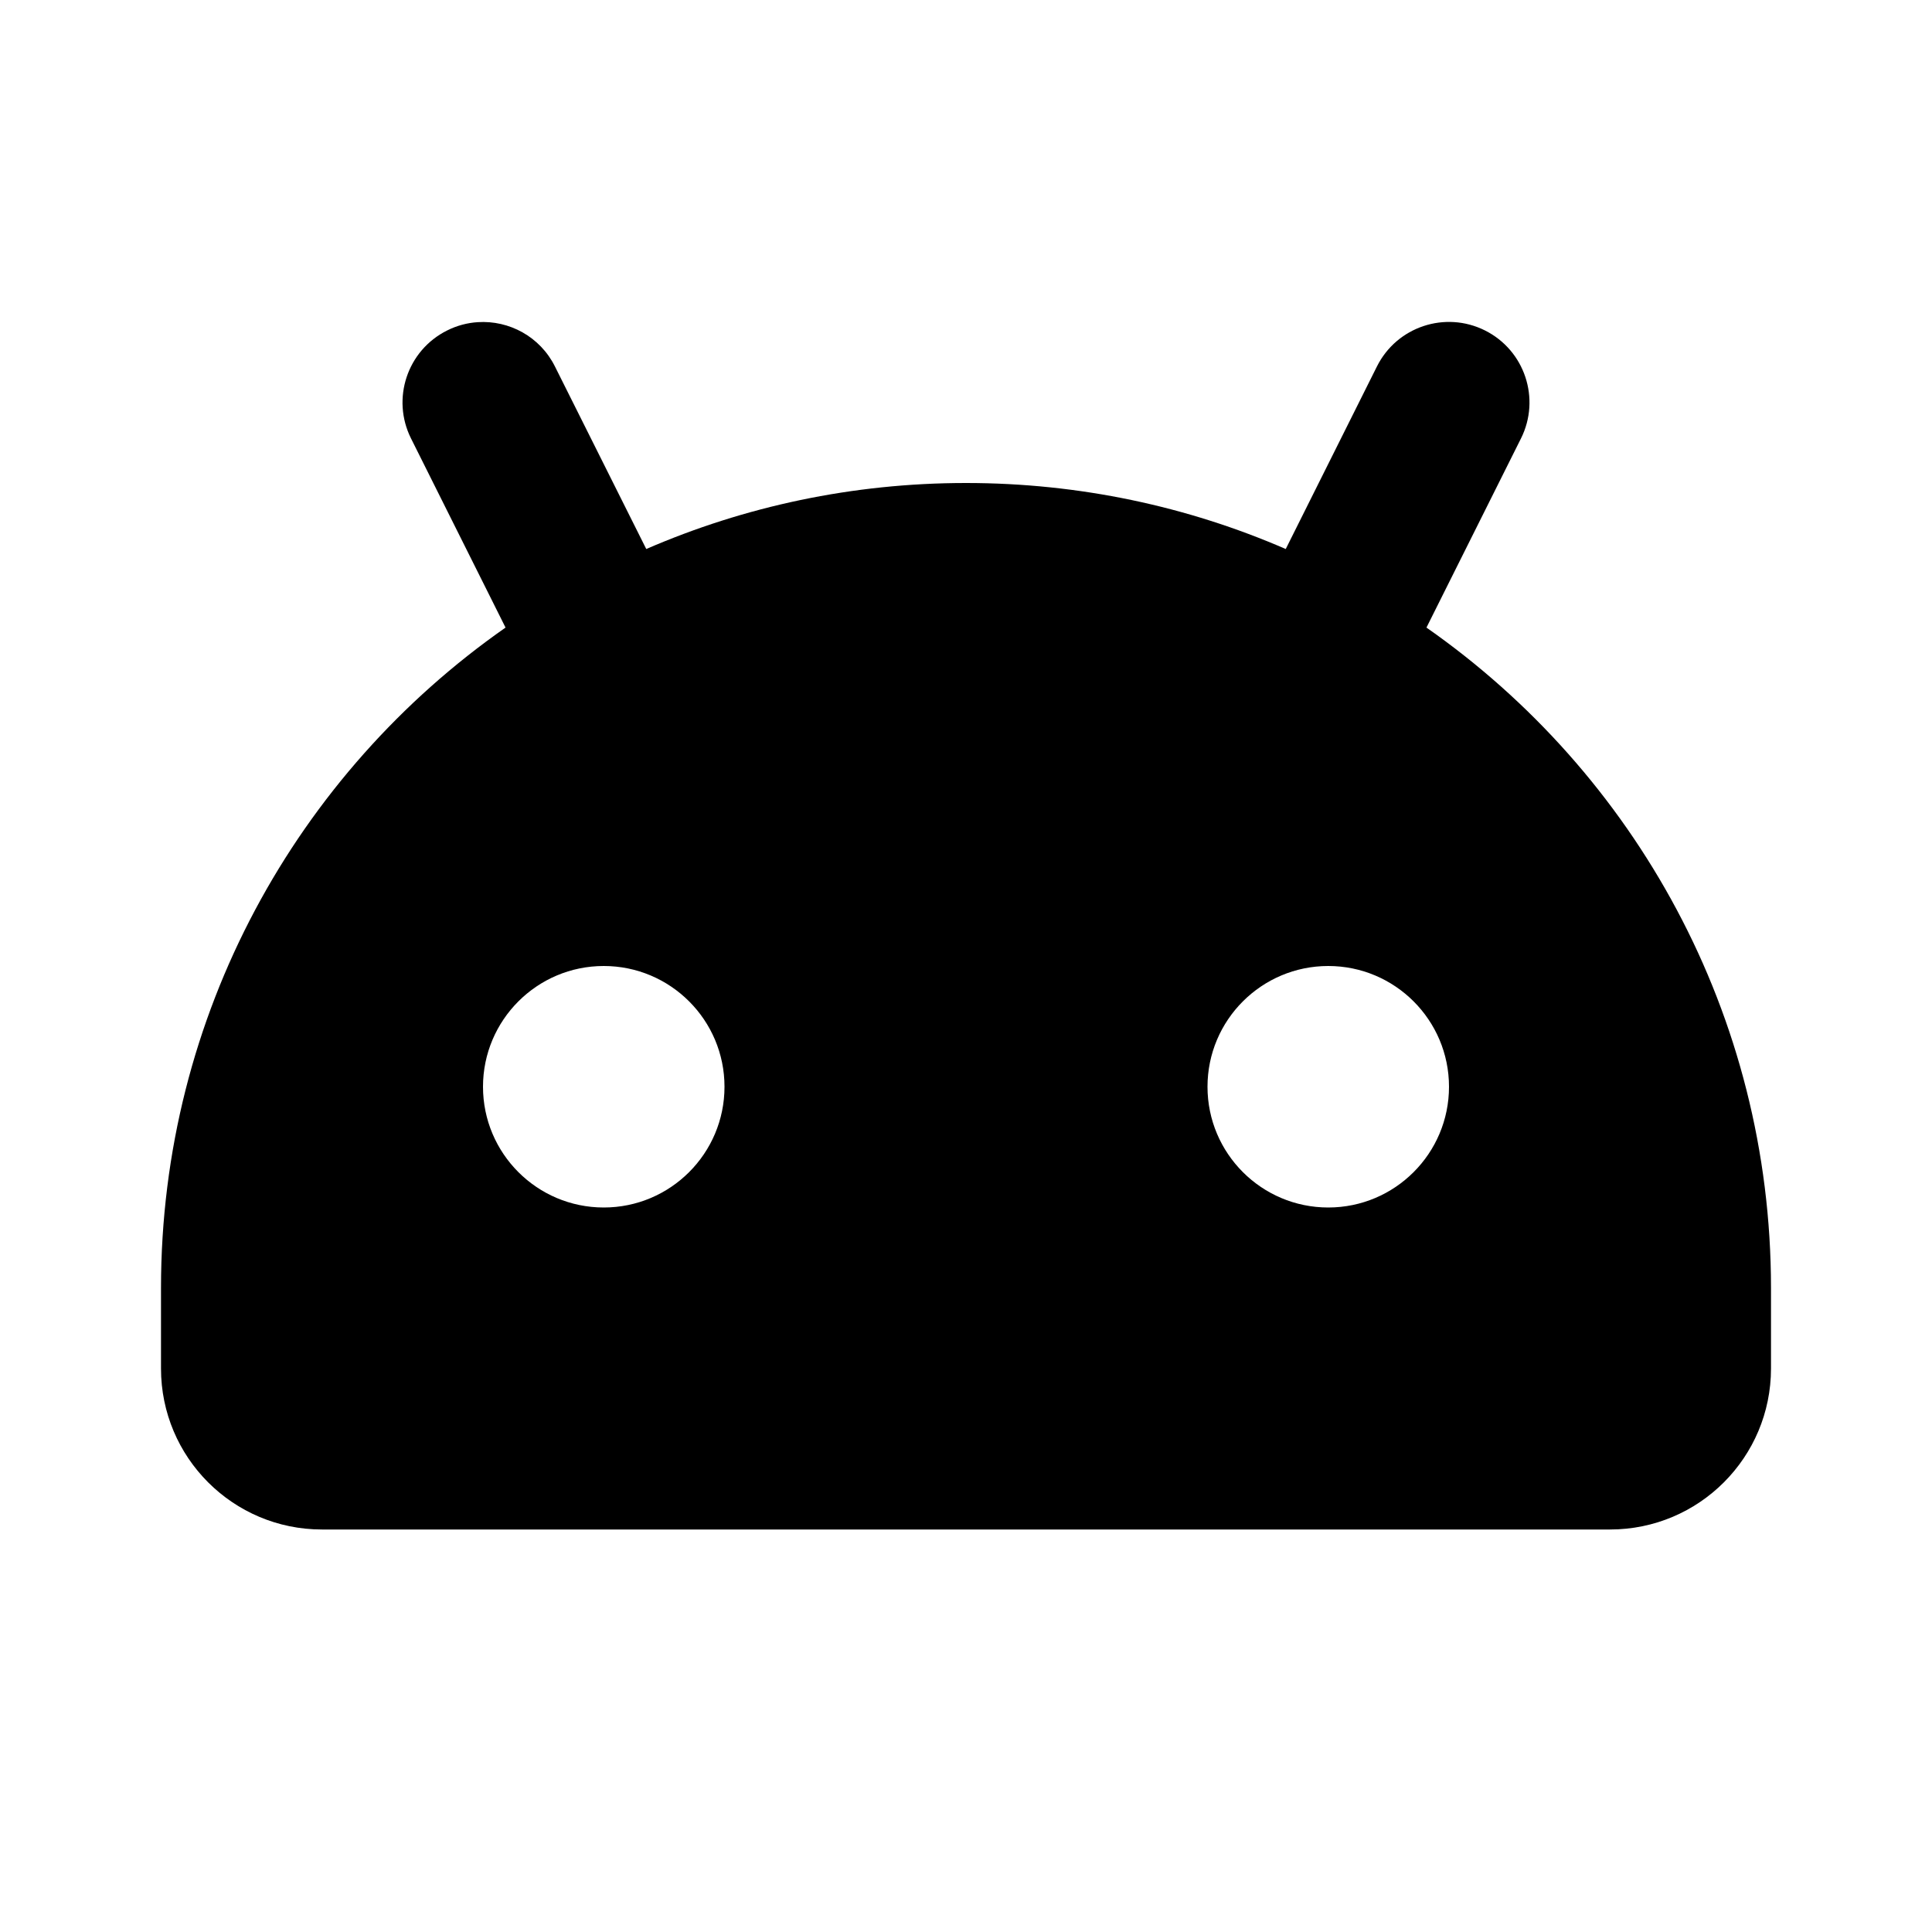 <?xml version="1.0" encoding="UTF-8" standalone="no"?>
<!-- Uploaded to: SVG Repo, www.svgrepo.com, Generator: SVG Repo Mixer Tools -->

<svg
   width="800"
   height="800"
   viewBox="0 0 24 24"
   version="1.1"
   id="svg1"
   sodipodi:docname="android-symbolic.svg"
   xmlns:inkscape="http://www.inkscape.org/namespaces/inkscape"
   xmlns:sodipodi="http://sodipodi.sourceforge.net/DTD/sodipodi-0.dtd"
   xmlns="http://www.w3.org/2000/svg"
   xmlns:svg="http://www.w3.org/2000/svg">
  <defs
     id="defs1" />
  <sodipodi:namedview
     id="namedview1"
     pagecolor="#ffffff"
     bordercolor="#000000"
     borderopacity="0.25"
     inkscape:showpageshadow="2"
     inkscape:pageopacity="0.0"
     inkscape:pagecheckerboard="0"
     inkscape:deskcolor="#d1d1d1">
    <inkscape:page
       x="0"
       y="0"
       width="24"
       height="24"
       id="page2"
       margin="0"
       bleed="0" />
  </sodipodi:namedview>
  <title
     id="title1">Android_2_fill</title>
  <path
     d="M 5.936,4.002 C 5.806,4.01 5.676,4.044 5.553,4.106 5.059,4.353 4.859,4.953 5.106,5.447 L 6.28,7.796 C 3.693,9.604 2,12.604 2,16 v 1 c 0,1.105 0.895,2 2,2 H 20 c 1.105,0 2,-0.895 2,-2 v -1 c 0,-3.396 -1.693,-6.396 -4.28,-8.204 L 18.894,5.447 c 0.247,-0.494 0.047,-1.095 -0.447,-1.342 -0.494,-0.247 -1.095,-0.047 -1.342,0.447 L 15.972,6.82 C 14.755,6.292 13.411,6 12,6 10.589,6 9.246,6.292 8.028,6.82 L 6.894,4.553 C 6.709,4.182 6.325,3.977 5.936,4.002 Z M 7.5,12 C 8.328,12 9,12.672 9,13.5 9,14.328 8.328,15 7.5,15 6.672,15 6,14.328 6,13.5 6,12.672 6.672,12 7.5,12 Z m 9,0 C 17.328,12 18,12.672 18,13.5 18,14.328 17.328,15 16.5,15 15.672,15 15,14.328 15,13.5 15,12.672 15.672,12 16.5,12 Z"
     style="fill:#000000;fill-opacity:1;stroke:none;stroke-width:1"
     id="path4" />
</svg>
